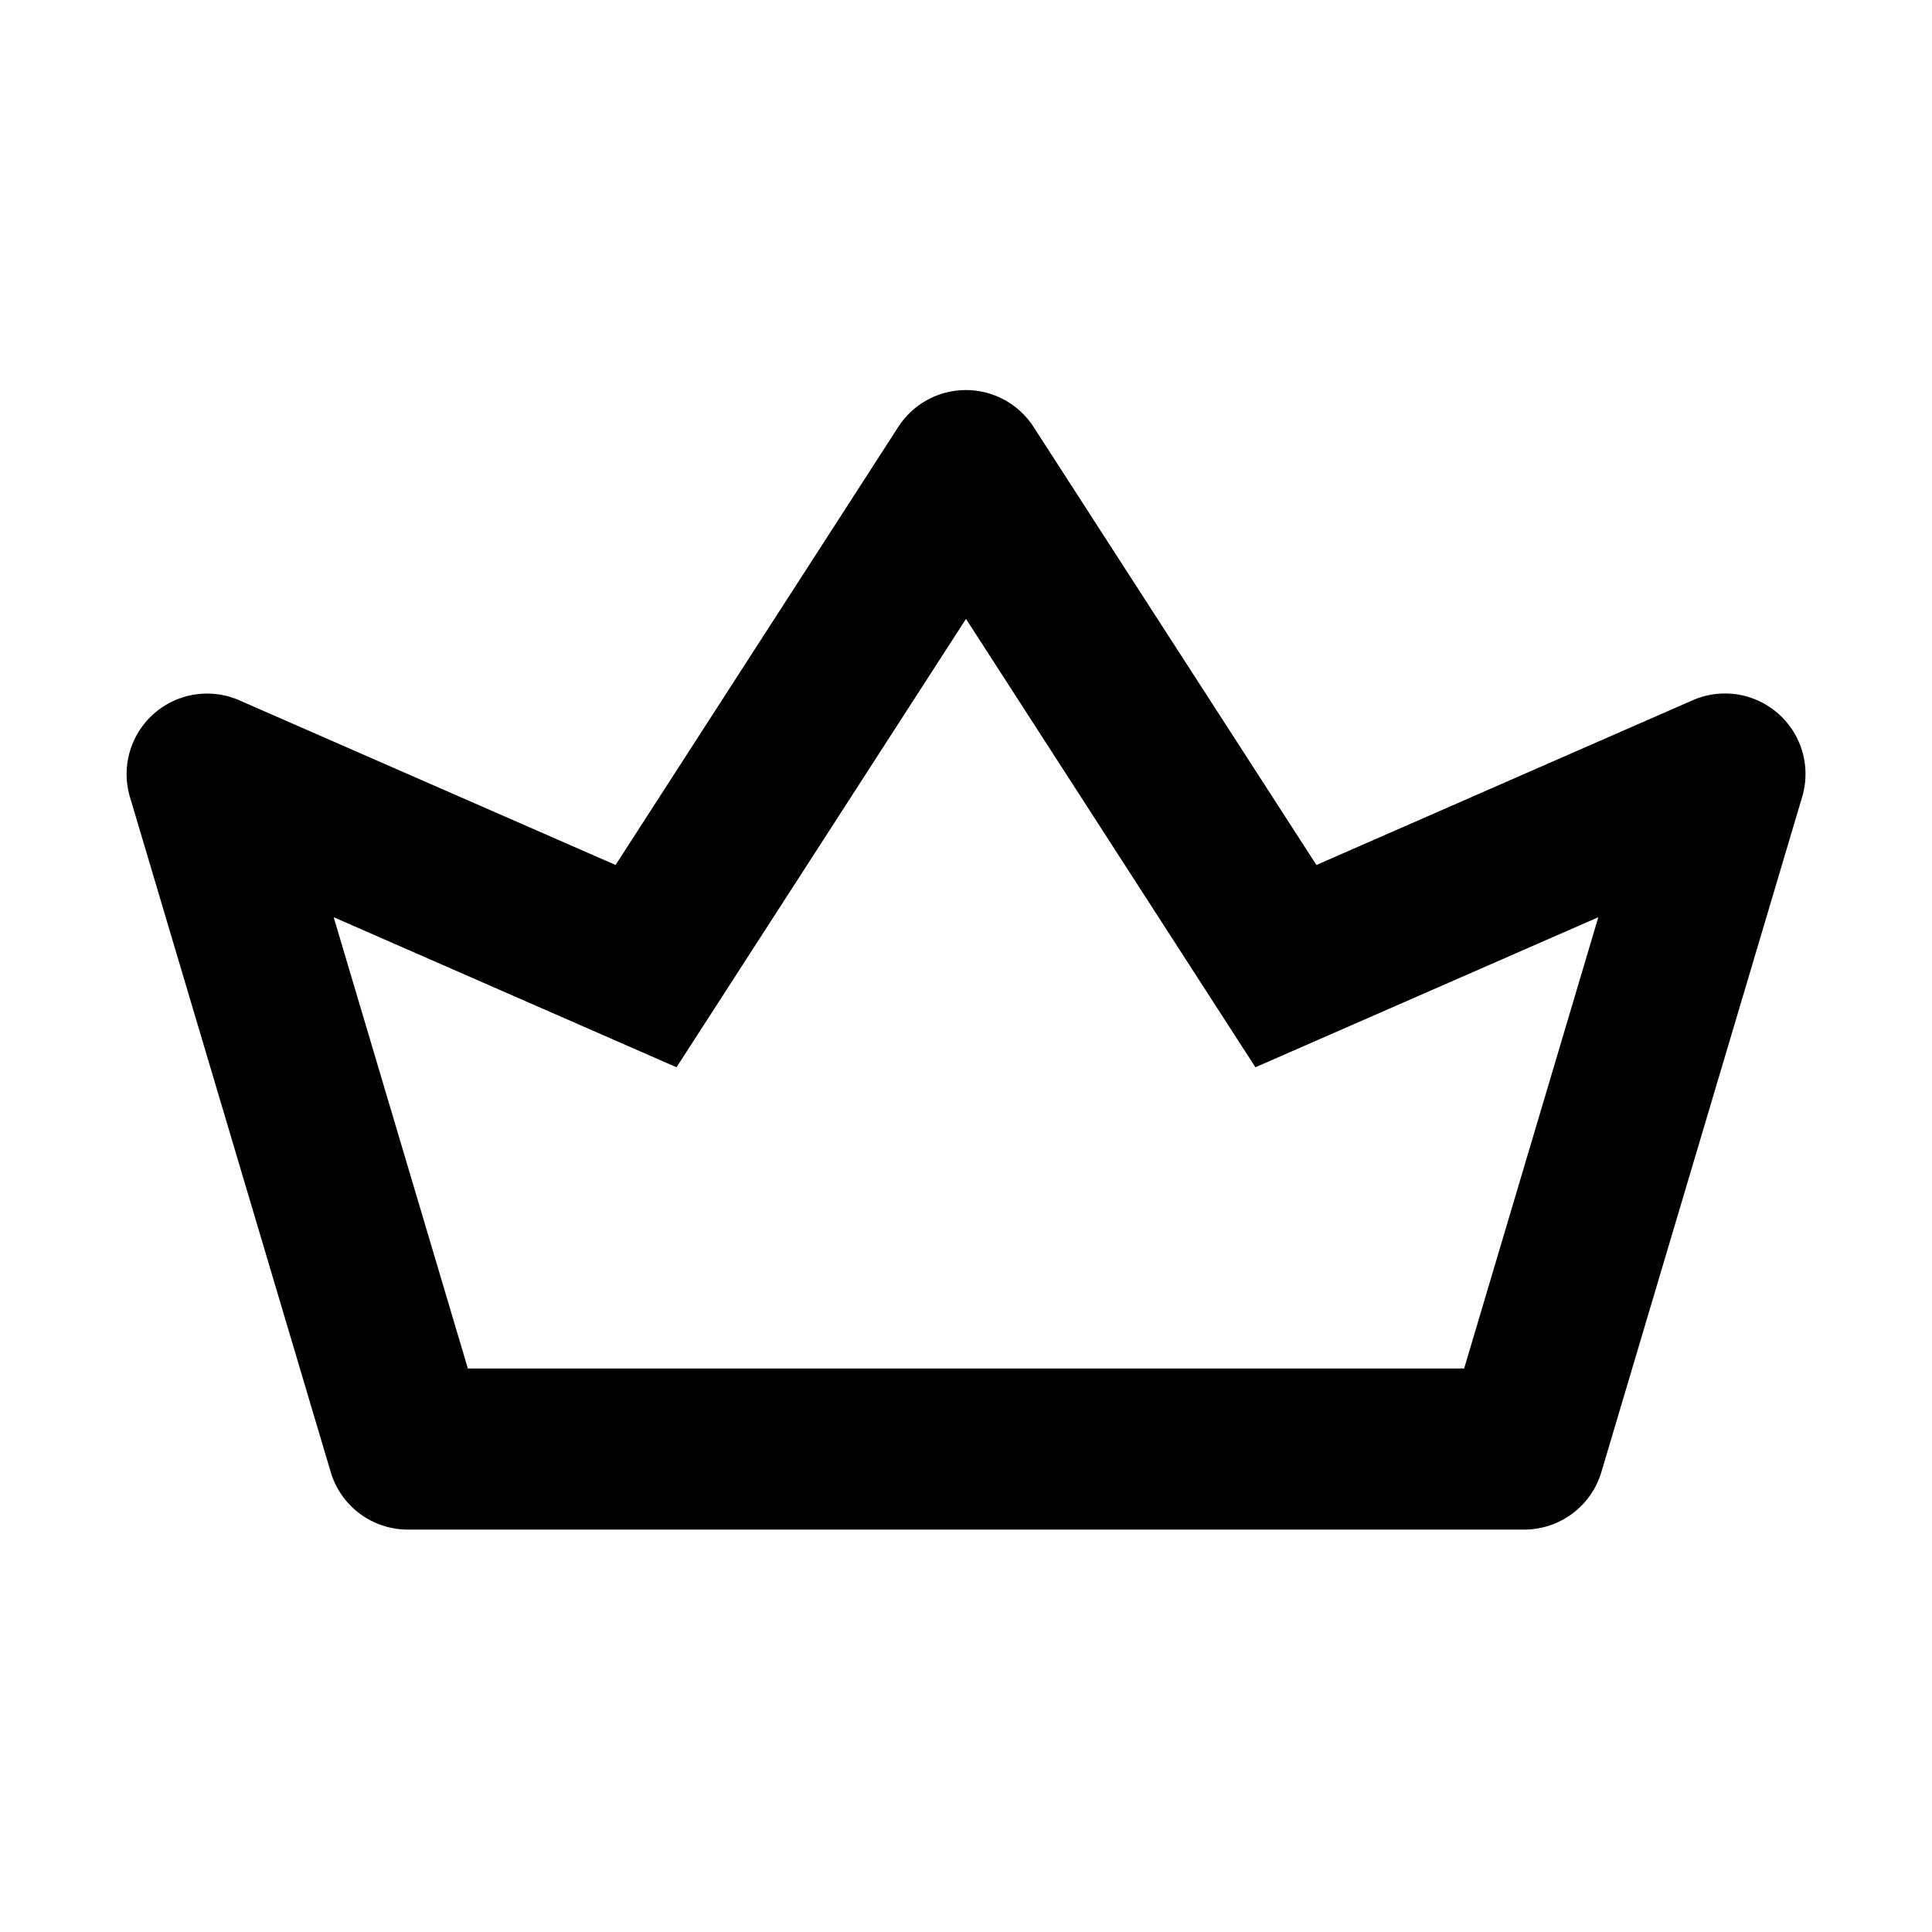 <svg class="premium-icon--V9L7x premium-title-icon" xmlns="http://www.w3.org/2000/svg" viewBox="0 0 24 24" data-t="premium-svg" aria-labelledby="premium-svg" aria-hidden="true" role="img"><title id="premium-svg">Premium Only</title><path d="M18.188 17l1.667-5.606-4.26 1.864L12 7.688l-3.596 5.57-4.259-1.864L5.812 17h12.376zm-14.08 1.285L1.614 9.9a1 1 0 0 1 1.36-1.2l4.673 2.045 3.512-5.442a1 1 0 0 1 1.68 0l3.514 5.442 4.674-2.046a1 1 0 0 1 1.36 1.201l-2.494 8.386a1 1 0 0 1-.959.715H5.067a1 1 0 0 1-.959-.715z"></path></svg>